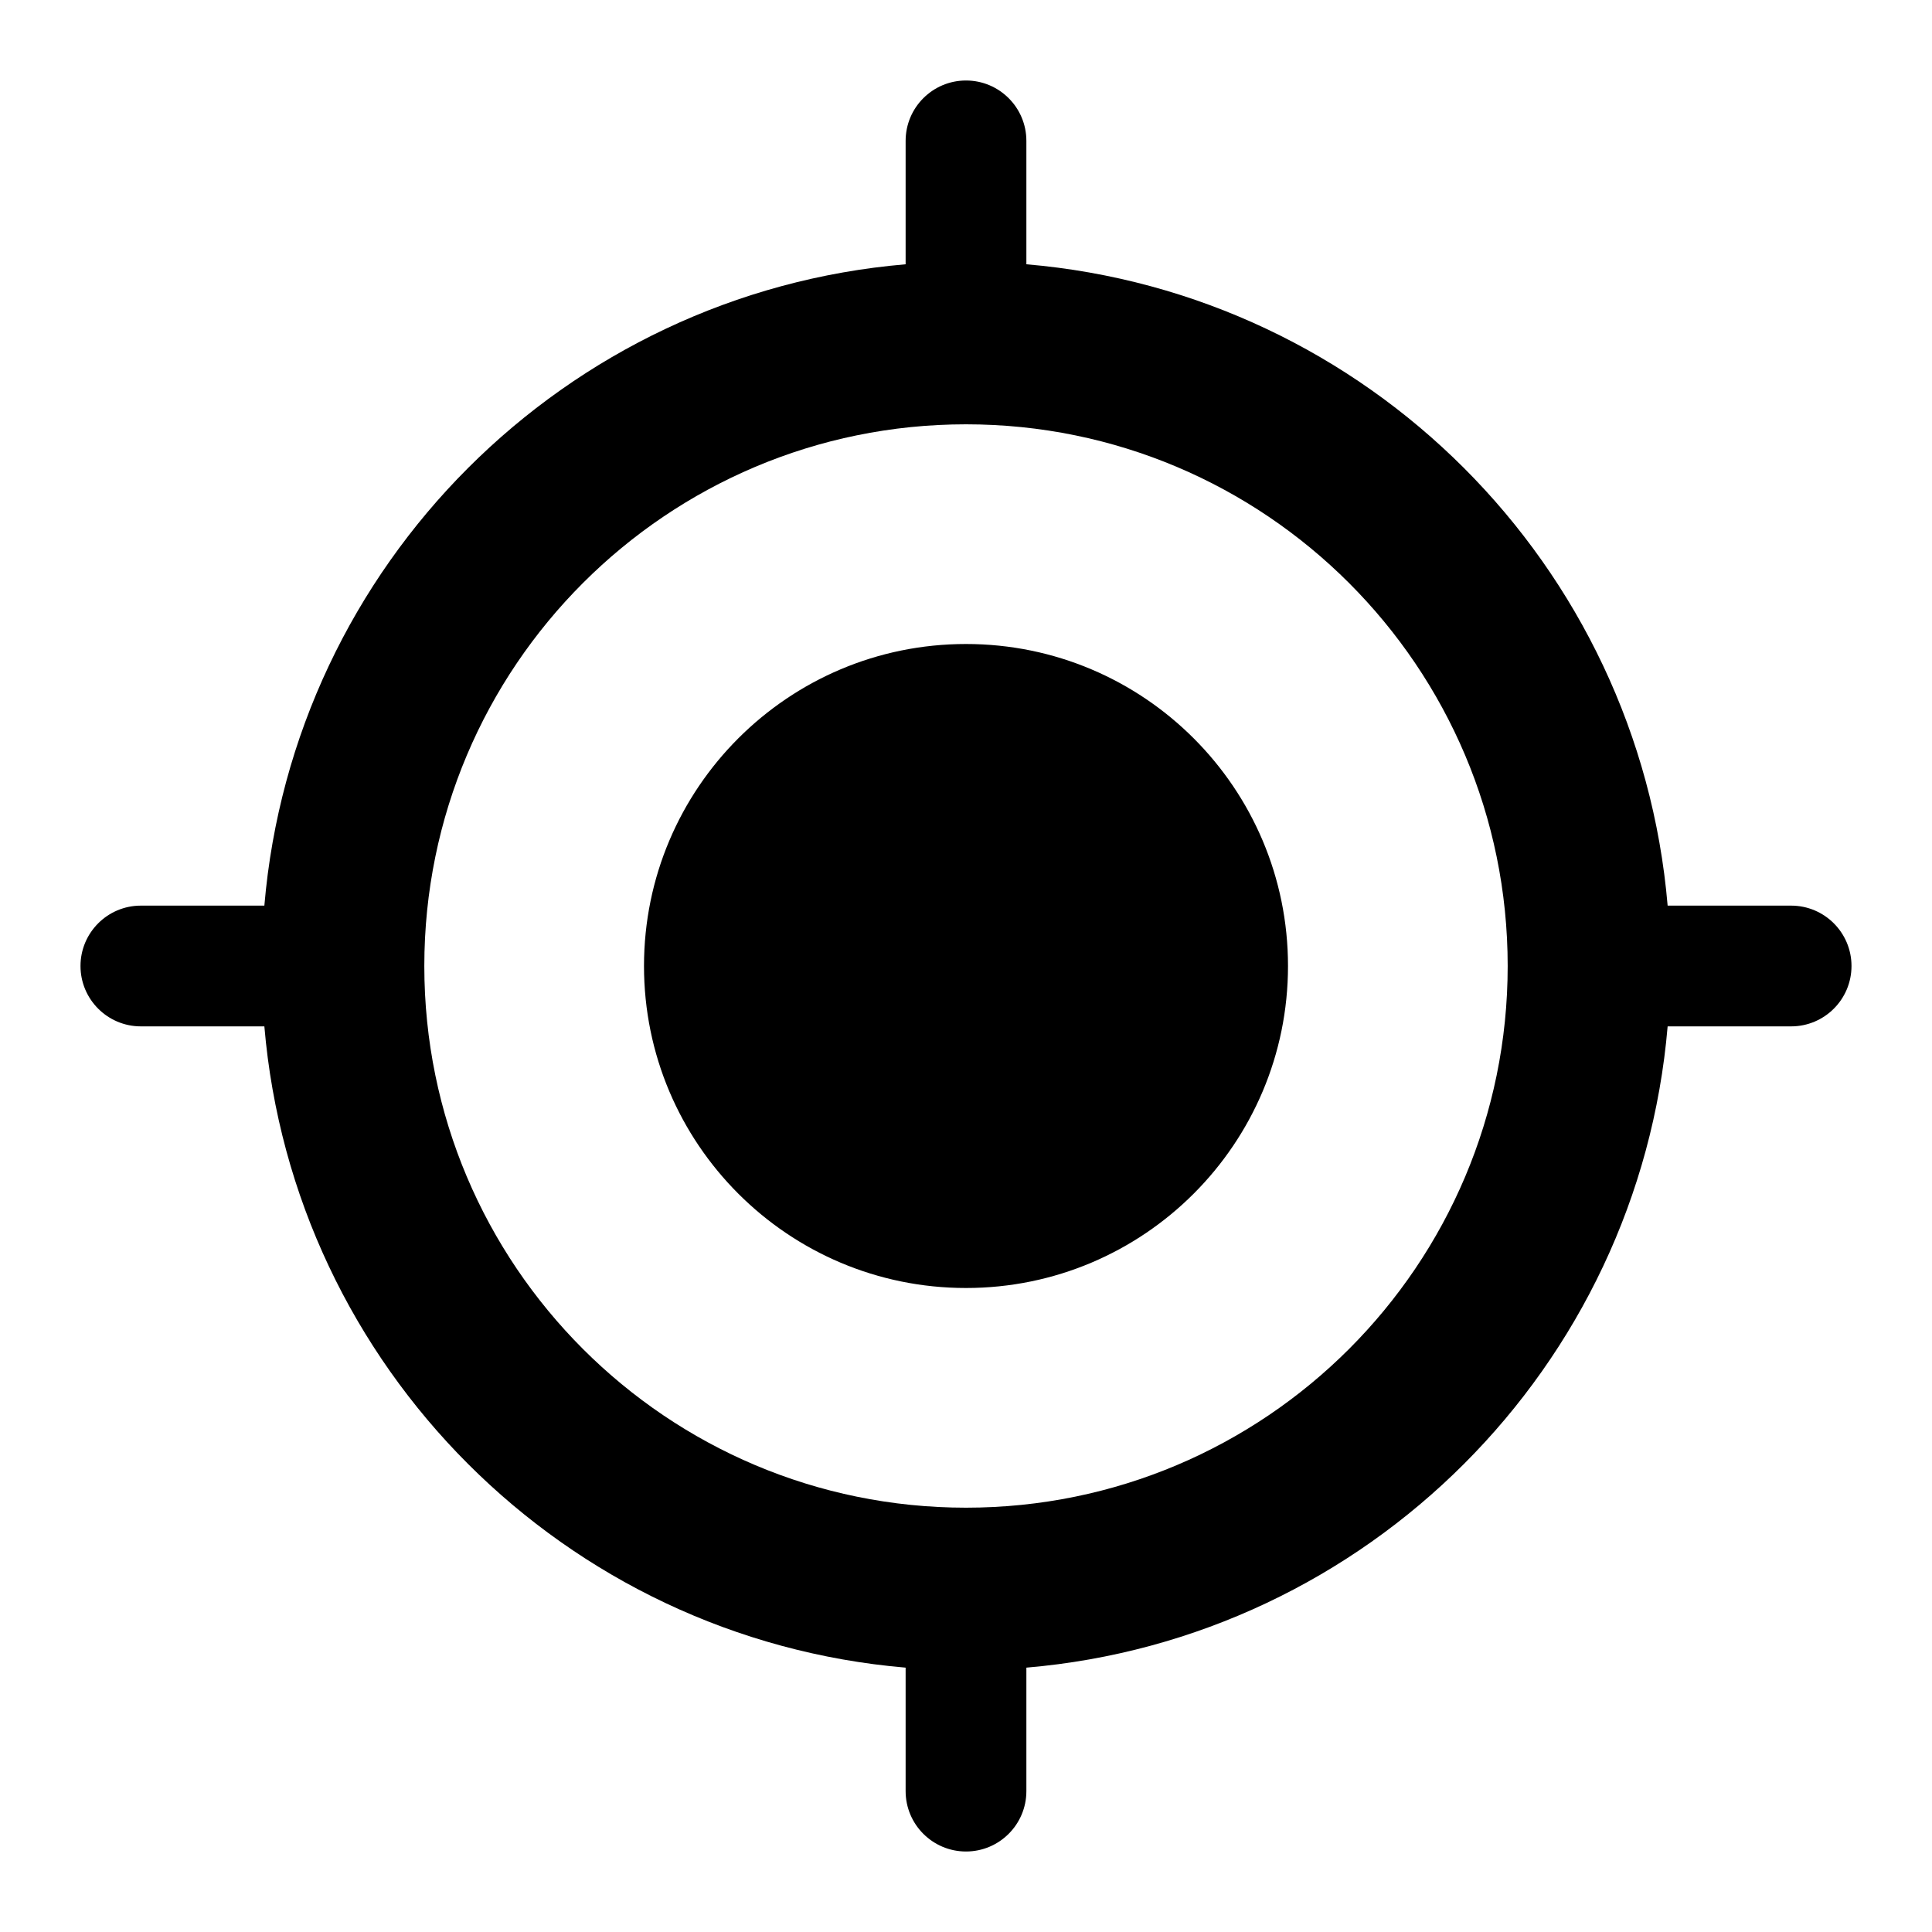 <svg width="24" height="24" viewBox="0 0 24 24" fill="none" xmlns="http://www.w3.org/2000/svg">
<path d="M12 1C12.414 1 12.75 1.336 12.75 1.75V3.283C16.984 3.643 20.356 7.016 20.716 11.25H22.25C22.664 11.25 23 11.586 23 12C23 12.414 22.664 12.75 22.25 12.75H20.716C20.356 16.984 16.984 20.356 12.75 20.716V22.25C12.75 22.664 12.414 23 12 23C11.586 23 11.25 22.664 11.25 22.25V20.716C7.016 20.356 3.644 16.984 3.284 12.75H1.75C1.336 12.75 1 12.414 1 12C1 11.586 1.336 11.25 1.75 11.25H3.284C3.644 7.016 7.016 3.643 11.25 3.283V1.75C11.25 1.336 11.586 1 12 1ZM12 5.271C8.284 5.271 5.271 8.284 5.271 12C5.271 15.716 8.284 18.729 12 18.729C15.716 18.729 18.729 15.716 18.729 12C18.729 8.284 15.716 5.271 12 5.271ZM12 8C14.209 8 16 9.791 16 12C16 14.209 14.209 16 12 16C9.791 16 8 14.209 8 12C8 9.791 9.791 8 12 8Z" fill="currentColor"/>
</svg>
